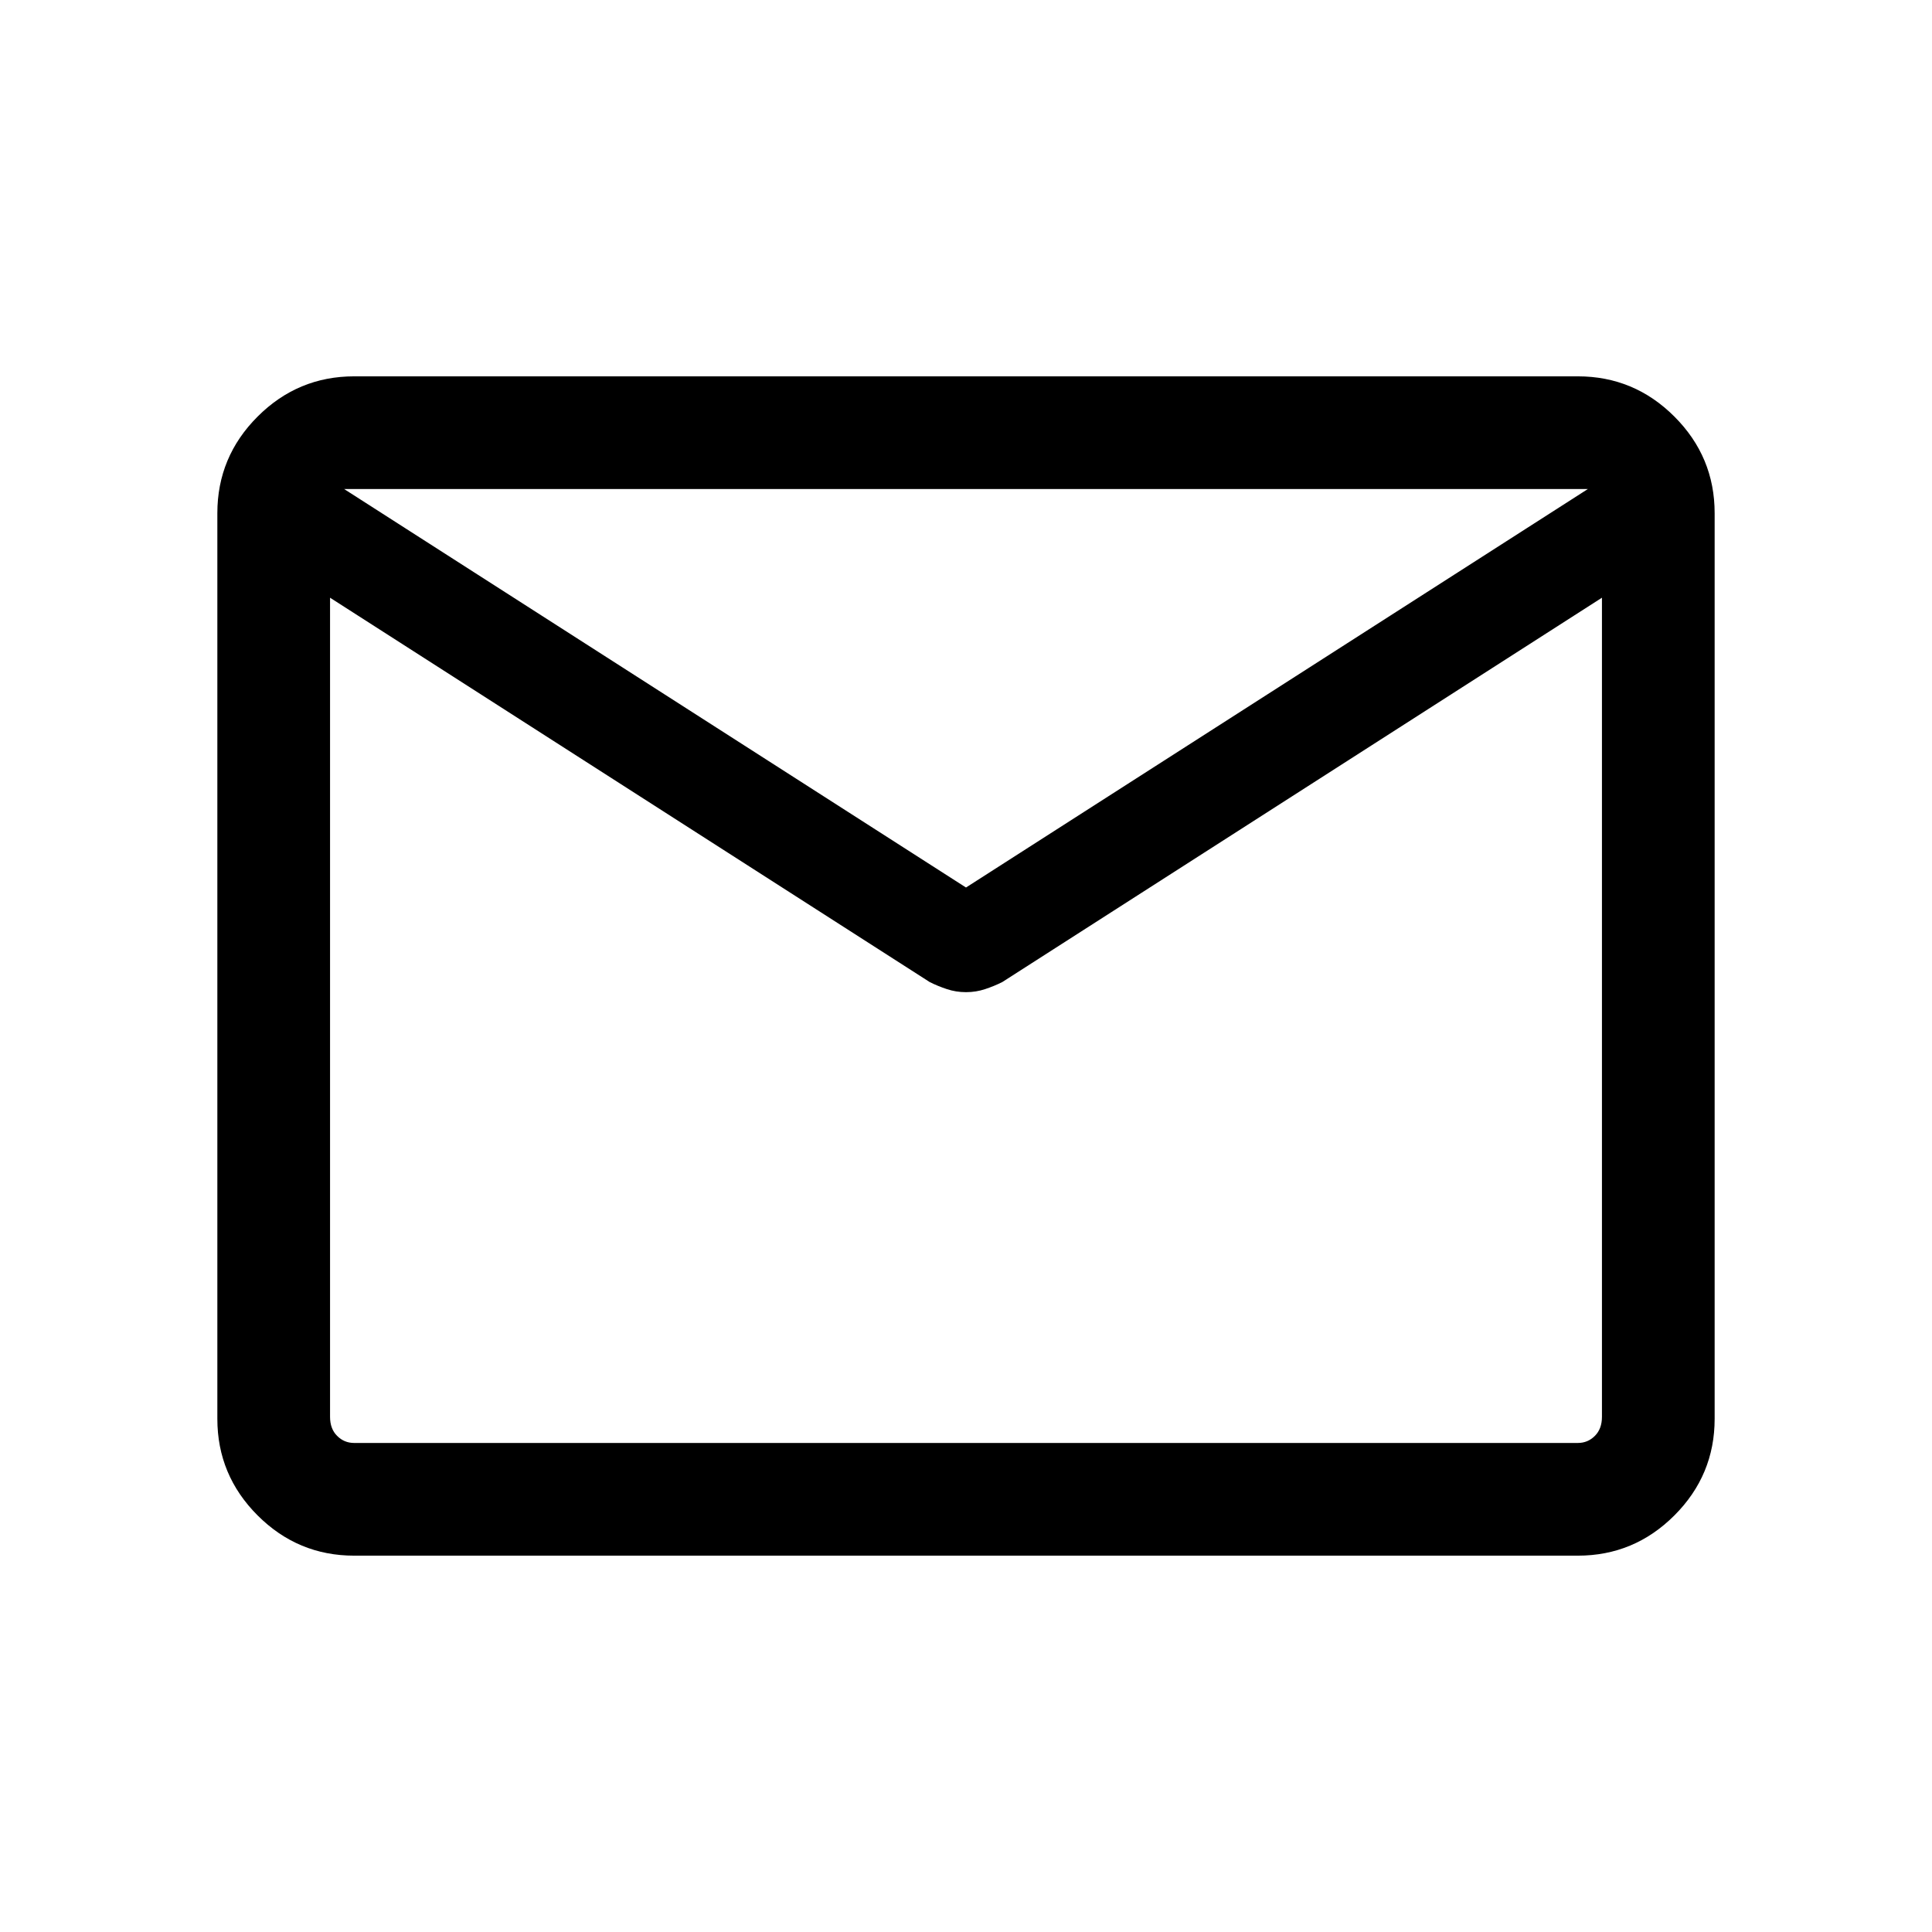 <svg xmlns="http://www.w3.org/2000/svg" height="24" width="24"><path d="M4.4 19.325q-.7 0-1.2-.5t-.5-1.2V6.375q0-.7.5-1.2t1.2-.5h15.2q.7 0 1.2.5t.5 1.2v11.25q0 .7-.5 1.2t-1.2.5Zm15.5-11.9L12.45 12.2q-.1.05-.212.087-.113.038-.238.038-.125 0-.238-.038-.112-.037-.212-.087L4.1 7.425V17.6q0 .15.088.237.087.088.212.088h15.2q.125 0 .212-.088.088-.087.088-.237Zm-7.9 3.6 7.725-4.95H4.275Zm-7.9-3.6v.225V6.575 6.6v-.525.525-.038V7.65v-.225 10.5V17.6Z"/></svg>